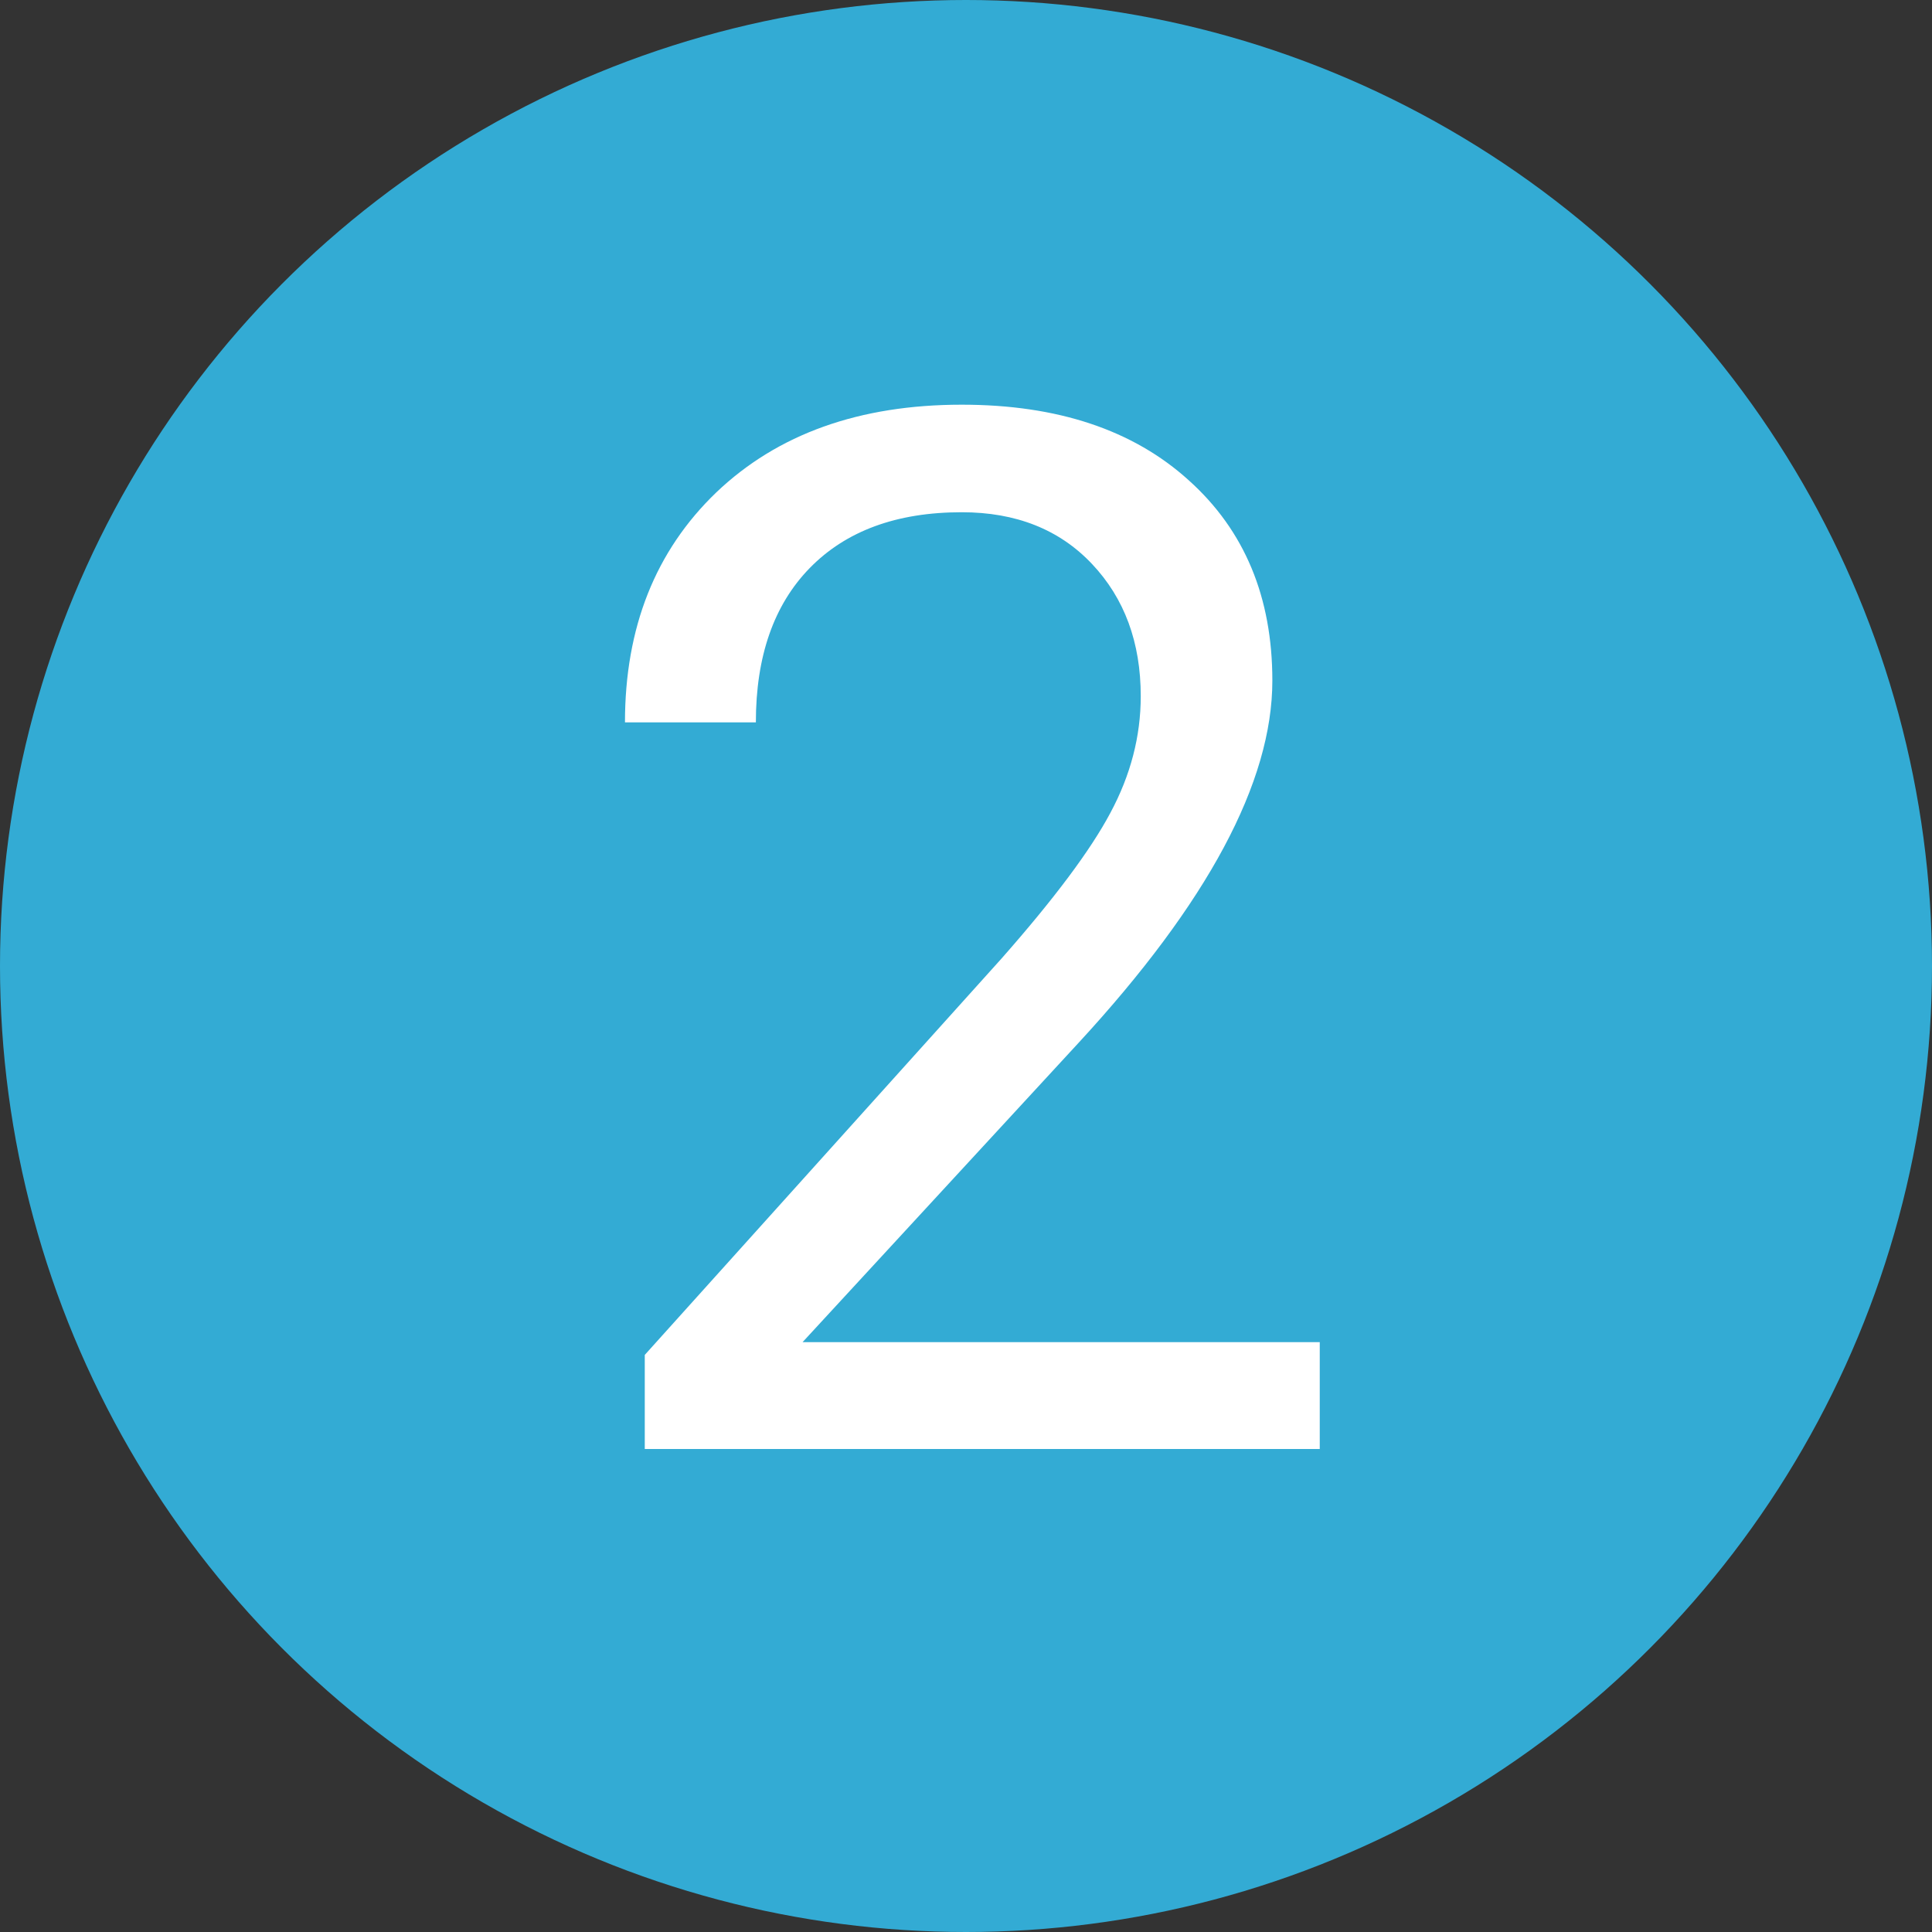 <svg width="60" height="60" viewBox="0 0 60 60" fill="none" xmlns="http://www.w3.org/2000/svg">
<rect x="0" y="0" width="60" height="60" fill="#333333" stroke="none"/>
<circle cx="30" cy="30" r="30" fill="#33ABD4"/>
<path d="M40.986 45H20.024V42.078L31.099 29.773C32.739 27.913 33.867 26.404 34.482 25.247C35.112 24.075 35.427 22.866 35.427 21.621C35.427 19.951 34.922 18.581 33.911 17.512C32.9 16.443 31.553 15.908 29.868 15.908C27.847 15.908 26.272 16.487 25.144 17.644C24.031 18.787 23.474 20.383 23.474 22.434H19.409C19.409 19.49 20.354 17.109 22.244 15.293C24.148 13.477 26.689 12.568 29.868 12.568C32.842 12.568 35.193 13.352 36.921 14.919C38.65 16.472 39.514 18.545 39.514 21.138C39.514 24.287 37.507 28.037 33.494 32.388L24.924 41.682H40.986V45Z" fill="white"/>
</svg>
